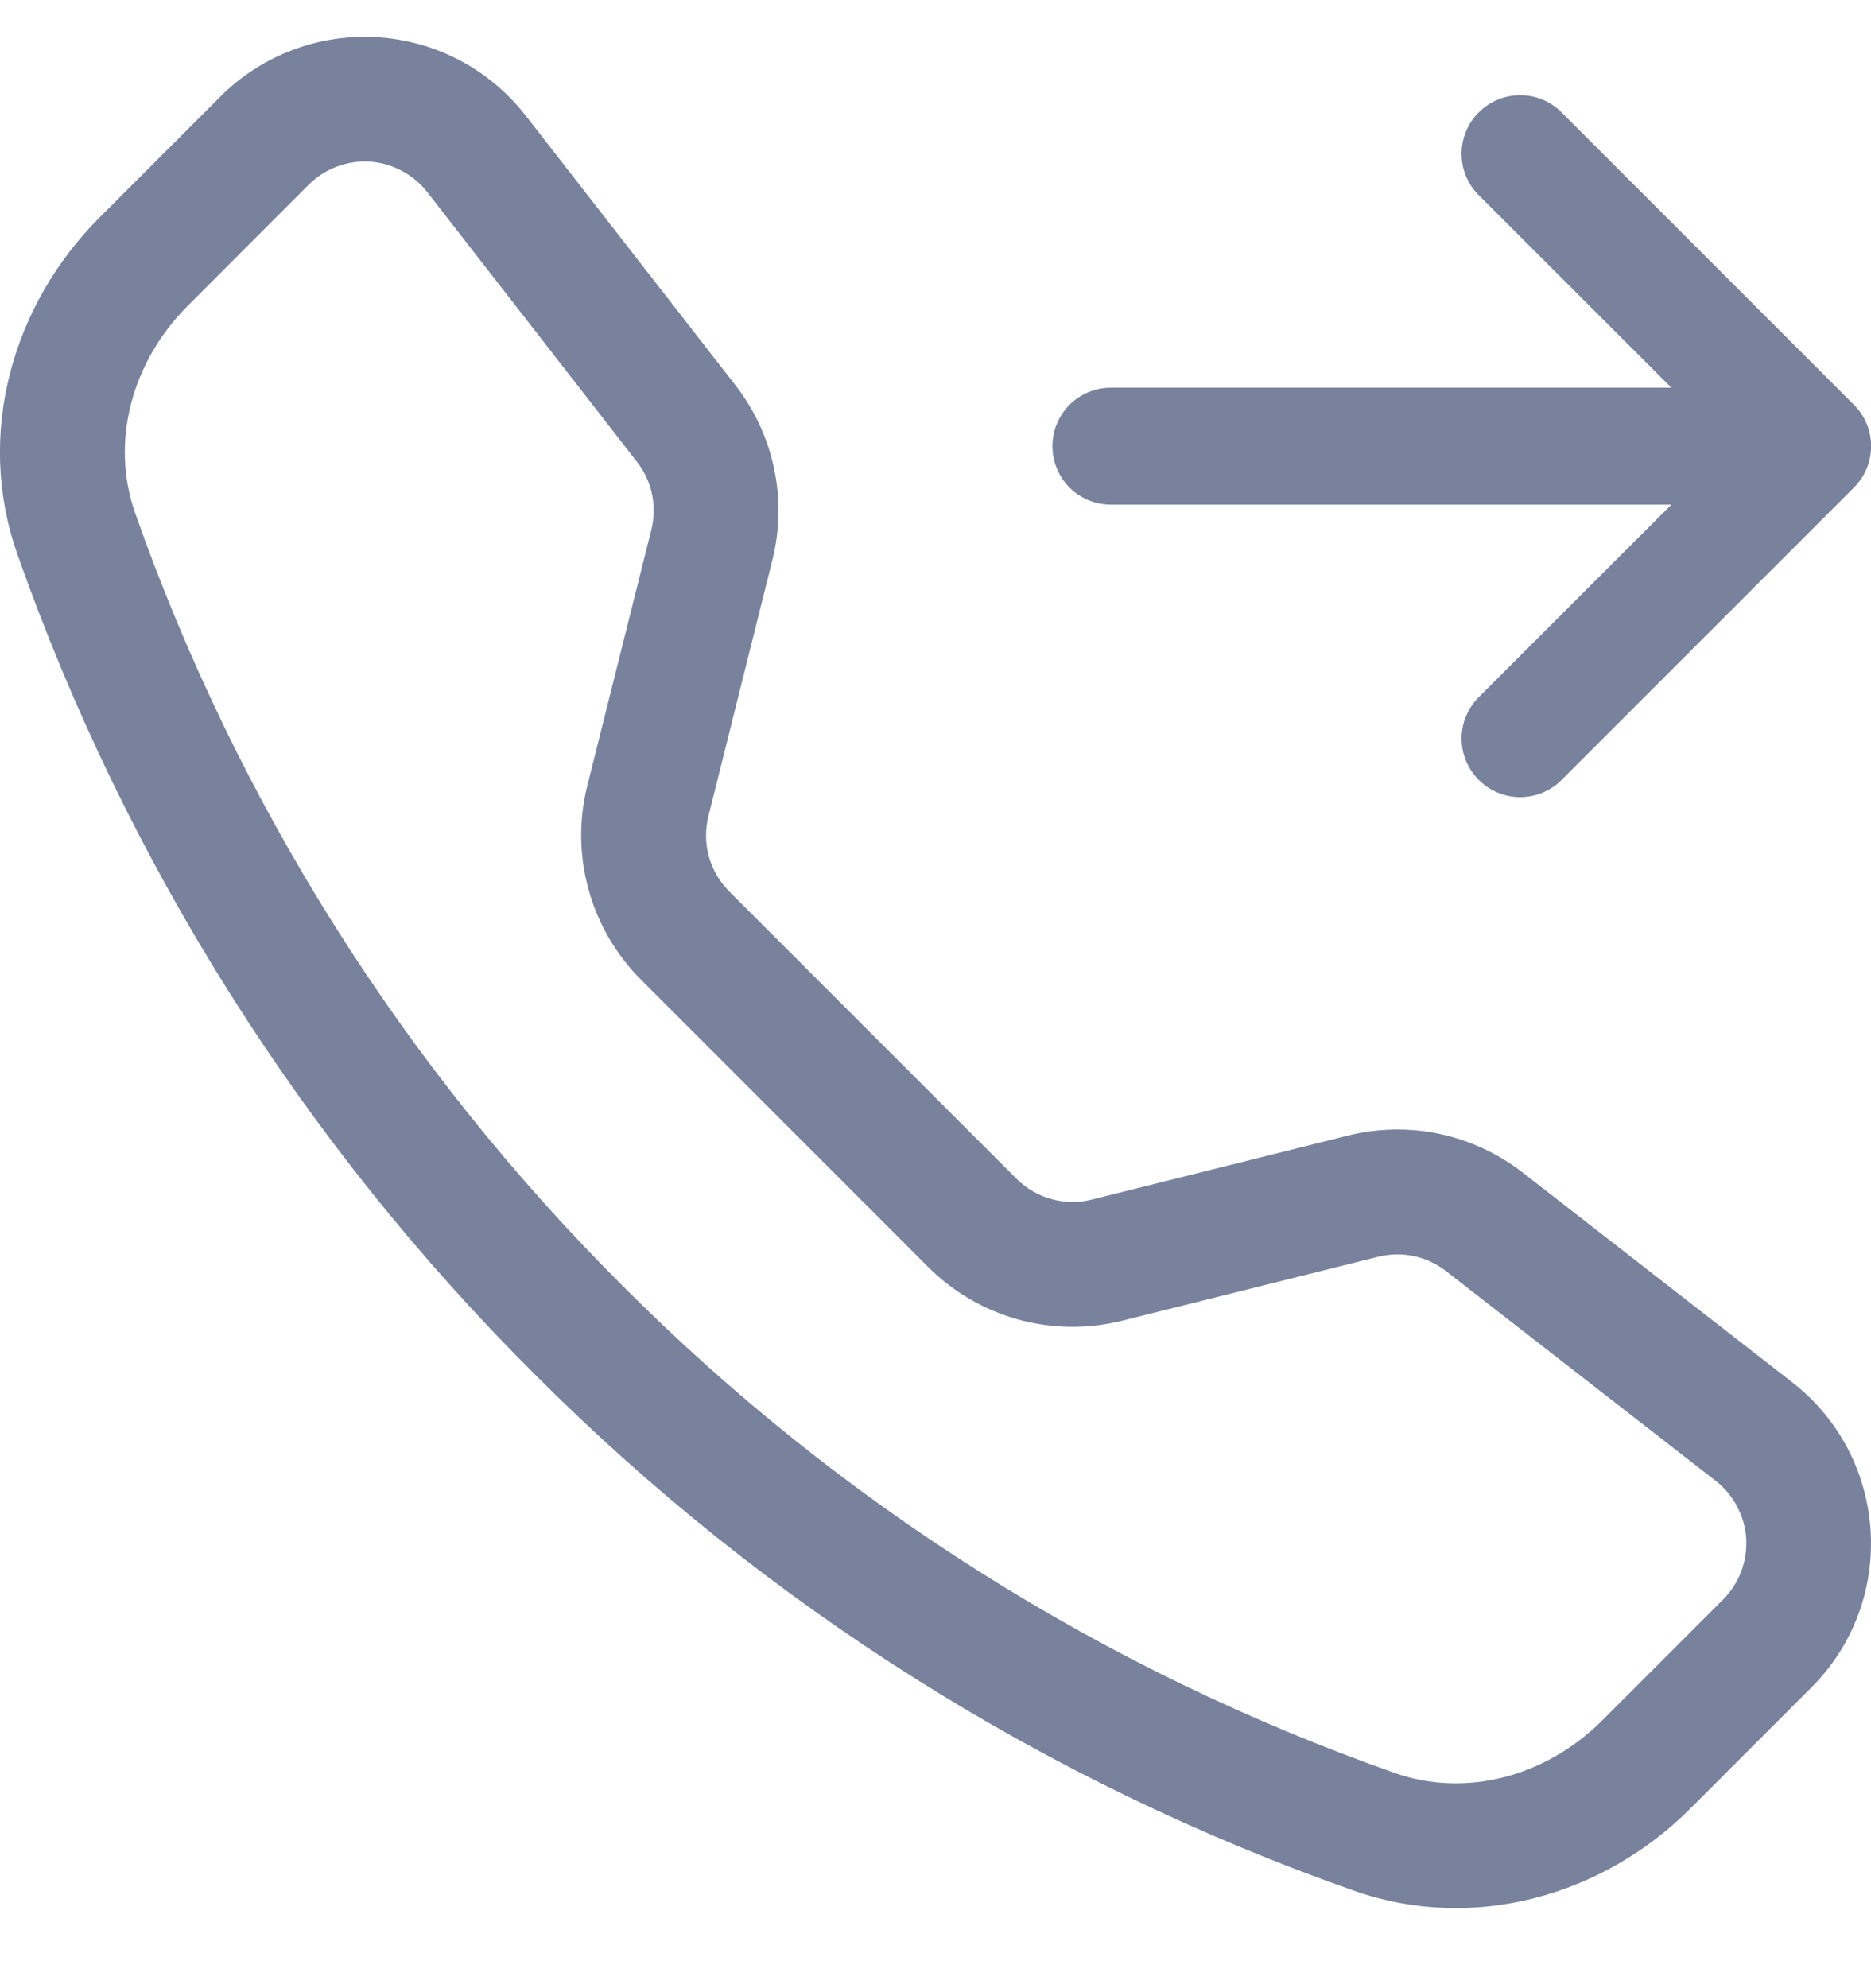 <svg width="16" height="17" viewBox="0 0 16 17" fill="none" xmlns="http://www.w3.org/2000/svg">
<g clipPath="url(#clip0_9027_28048)">
<path d="M3.654 1.643C3.595 1.567 3.52 1.505 3.435 1.46C3.35 1.415 3.257 1.388 3.161 1.382C3.065 1.376 2.969 1.391 2.879 1.425C2.789 1.459 2.707 1.512 2.639 1.58L1.605 2.615C1.122 3.099 0.944 3.784 1.155 4.385C2.031 6.873 3.455 9.131 5.323 10.993C7.185 12.861 9.443 14.285 11.931 15.161C12.532 15.372 13.217 15.194 13.701 14.711L14.735 13.677C14.803 13.609 14.856 13.527 14.89 13.437C14.924 13.347 14.938 13.251 14.933 13.155C14.927 13.059 14.9 12.966 14.855 12.881C14.81 12.796 14.748 12.721 14.672 12.662L12.365 10.868C12.284 10.805 12.19 10.761 12.089 10.74C11.989 10.719 11.885 10.721 11.785 10.746L9.595 11.293C9.303 11.366 8.996 11.362 8.706 11.282C8.416 11.201 8.151 11.047 7.938 10.834L5.482 8.377C5.269 8.164 5.114 7.899 5.034 7.609C4.953 7.319 4.949 7.012 5.022 6.72L5.57 4.53C5.595 4.43 5.597 4.326 5.576 4.226C5.555 4.125 5.511 4.031 5.448 3.95L3.654 1.643ZM1.884 0.826C2.059 0.651 2.269 0.515 2.501 0.428C2.732 0.34 2.98 0.303 3.227 0.318C3.474 0.334 3.715 0.401 3.934 0.517C4.152 0.633 4.344 0.794 4.496 0.989L6.29 3.295C6.619 3.718 6.735 4.269 6.605 4.789L6.058 6.979C6.03 7.092 6.031 7.211 6.062 7.324C6.094 7.437 6.153 7.539 6.236 7.622L8.693 10.079C8.776 10.162 8.879 10.222 8.992 10.253C9.104 10.284 9.223 10.286 9.337 10.257L11.526 9.71C11.783 9.646 12.05 9.641 12.309 9.695C12.568 9.75 12.811 9.863 13.02 10.025L15.326 11.819C16.155 12.464 16.231 13.689 15.489 14.43L14.455 15.464C13.715 16.204 12.609 16.529 11.578 16.166C8.939 15.238 6.543 13.727 4.568 11.746C2.587 9.771 1.077 7.375 0.148 4.737C-0.214 3.707 0.111 2.6 0.851 1.86L1.885 0.826H1.884ZM12.646 0.961C12.692 0.914 12.748 0.877 12.808 0.852C12.869 0.827 12.934 0.814 13 0.814C13.066 0.814 13.131 0.827 13.192 0.852C13.252 0.877 13.307 0.914 13.354 0.961L15.854 3.461C15.9 3.507 15.938 3.563 15.963 3.623C15.988 3.684 16.001 3.749 16.001 3.815C16.001 3.881 15.988 3.946 15.963 4.007C15.938 4.067 15.9 4.123 15.854 4.169L13.354 6.669C13.26 6.763 13.133 6.816 13 6.816C12.867 6.816 12.74 6.763 12.646 6.669C12.552 6.575 12.499 6.448 12.499 6.315C12.499 6.182 12.552 6.055 12.646 5.961L14.293 4.315H9.5C9.367 4.315 9.24 4.262 9.146 4.169C9.053 4.075 9 3.948 9 3.815C9 3.682 9.053 3.555 9.146 3.461C9.24 3.368 9.367 3.315 9.5 3.315H14.293L12.646 1.669C12.599 1.623 12.562 1.567 12.537 1.507C12.512 1.446 12.499 1.381 12.499 1.315C12.499 1.249 12.512 1.184 12.537 1.123C12.562 1.063 12.599 1.007 12.646 0.961Z" fill="#78829D"/>
</g>
<defs>
<clipPath id="clip0_9027_28048">
<rect width="16" height="16" fill="white" transform="translate(0 0.315)"/>
</clipPath>
</defs>
</svg>
